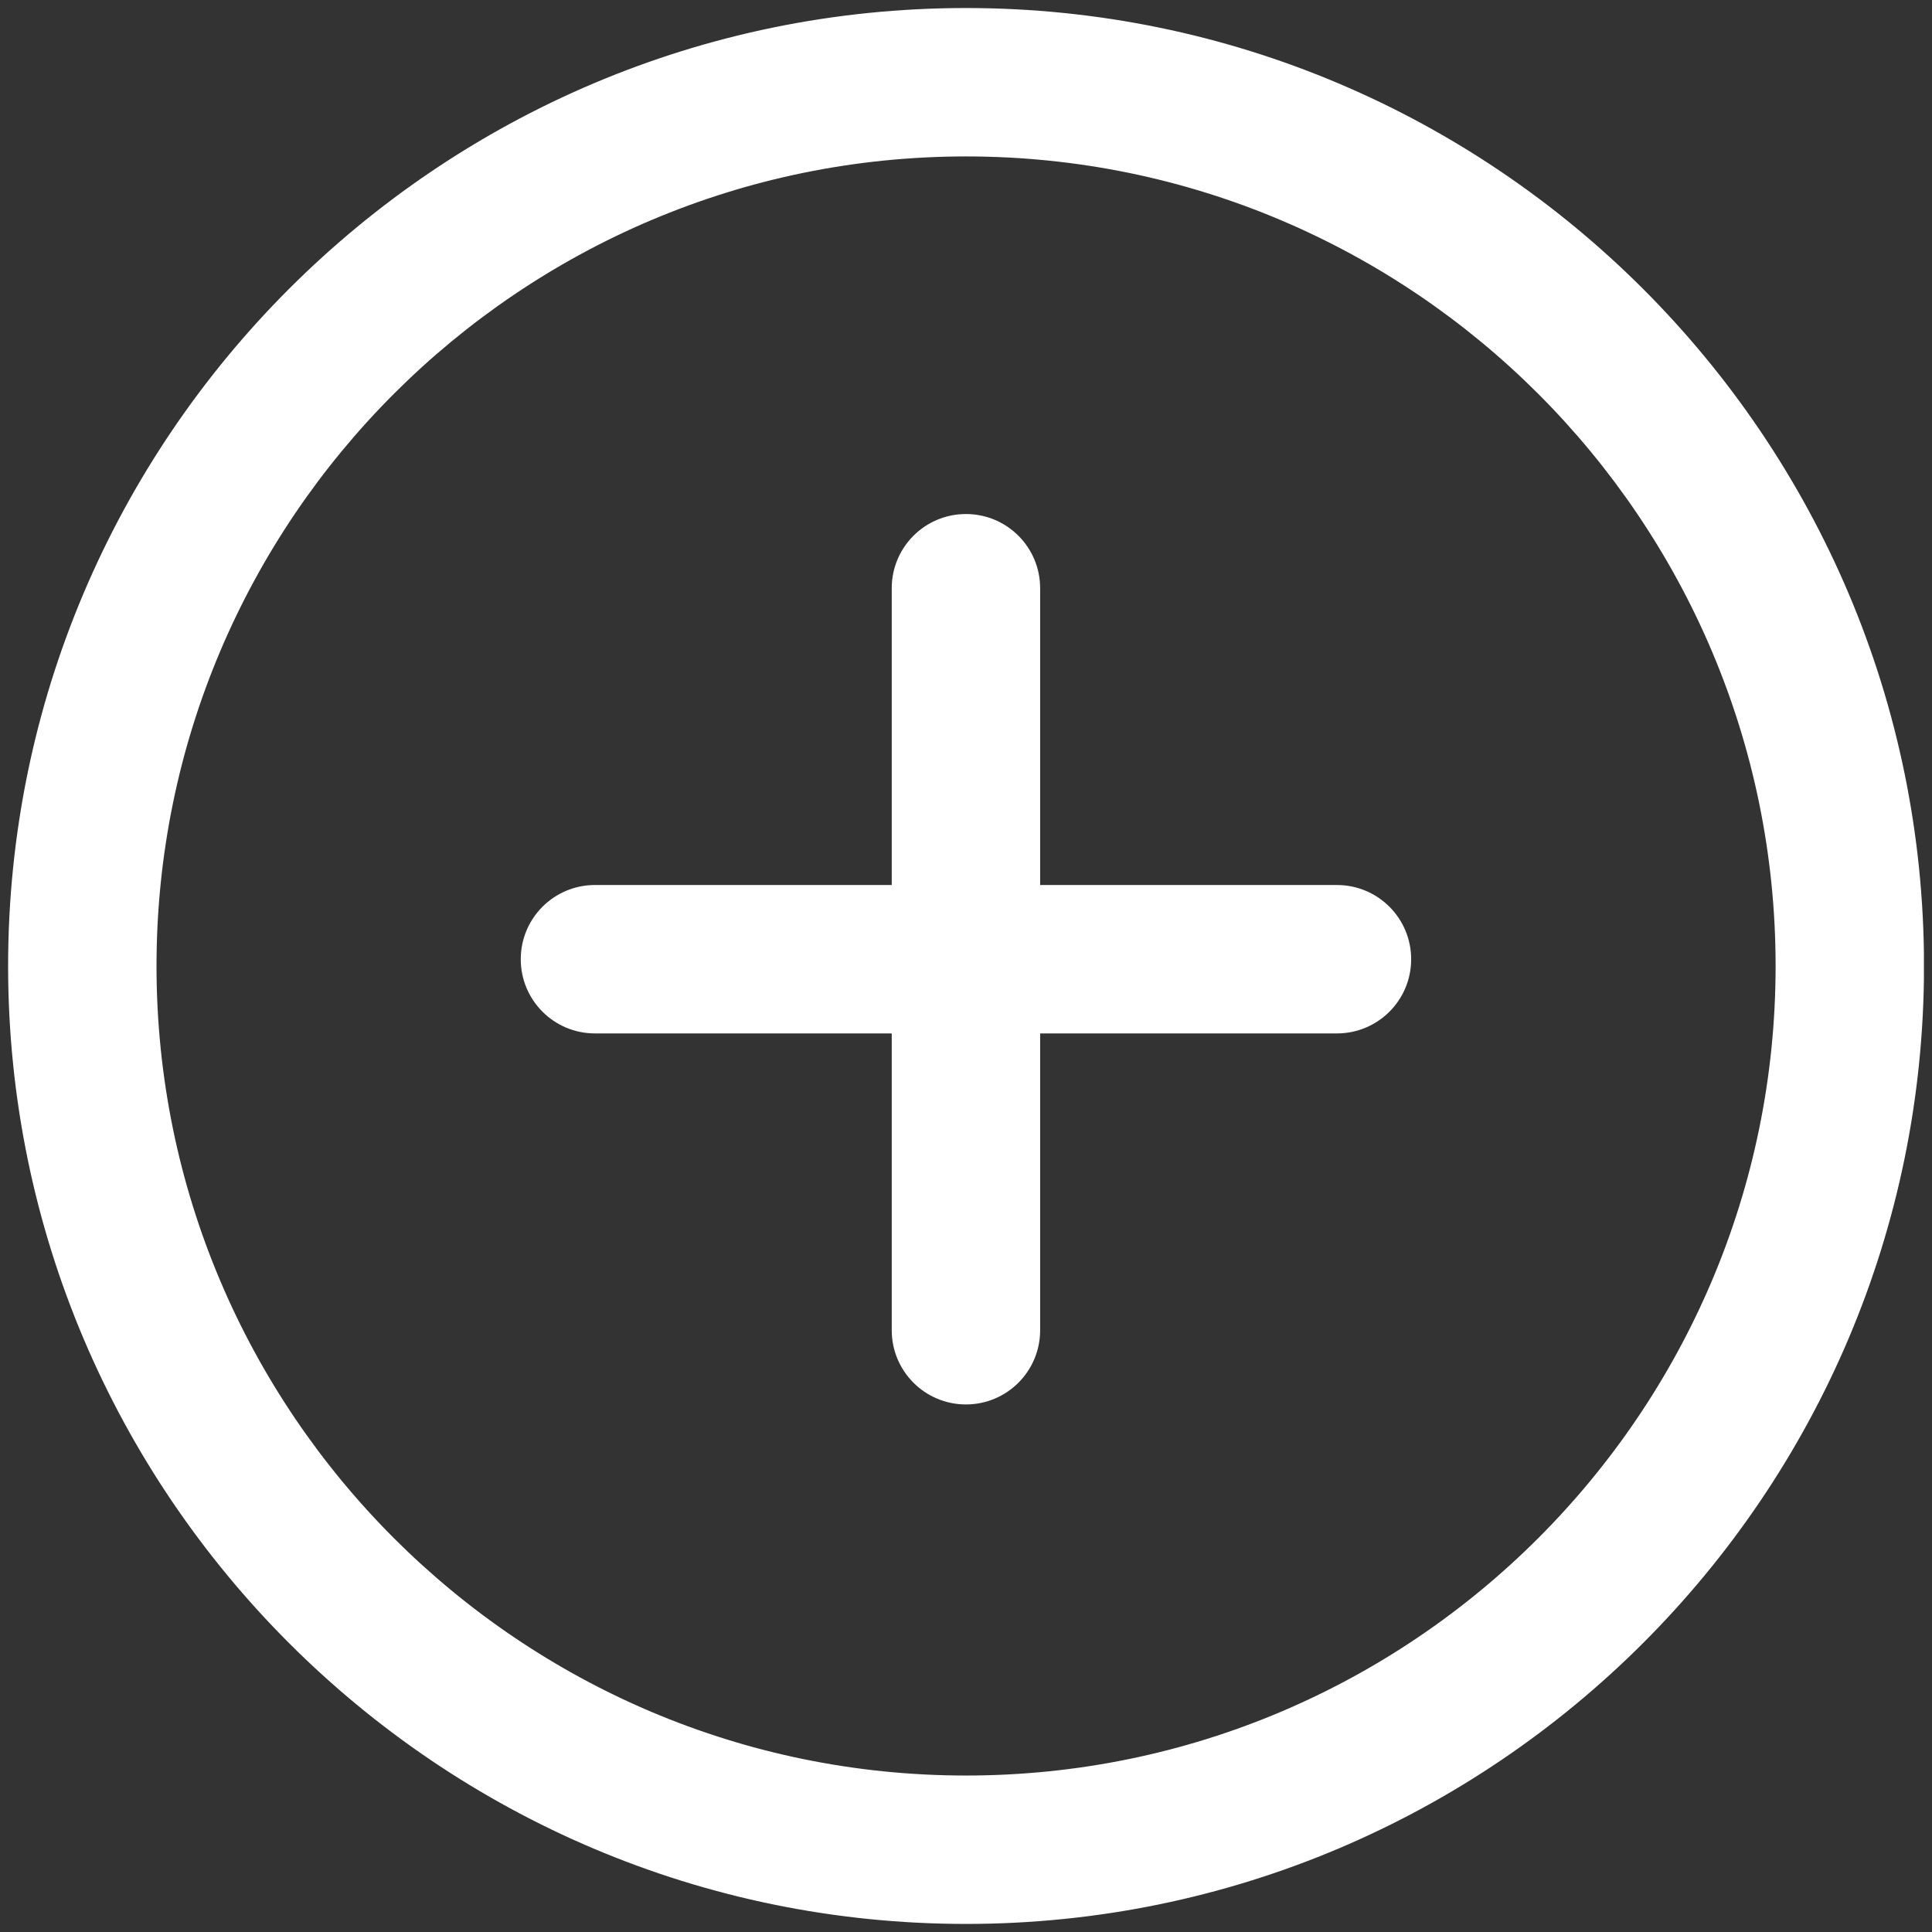 <svg width="48" height="48" viewBox="0 0 48 48" fill="none" xmlns="http://www.w3.org/2000/svg">
<rect x="0" y="0" width="48" height="48" fill="#333333" stroke="none"/>
<g clip-path="url(#clip0_2395_3122)">
<path d="M0.248 24C0.248 10.901 10.903 0.246 24.001 0.246C37.1 0.246 47.755 10.903 47.755 24C47.755 37.096 37.1 47.753 24.001 47.753C10.903 47.753 0.248 37.098 0.248 24ZM3.842 24C3.842 35.116 12.887 44.159 24.001 44.159C35.118 44.159 44.161 35.116 44.161 24C44.161 12.883 35.116 3.84 24.001 3.84C12.887 3.84 3.842 12.883 3.842 24Z" fill="white" stroke="white" stroke-width="0.093"/>
<path d="M33.216 21.988H25.842V14.614C25.842 13.596 25.018 12.771 23.999 12.771C22.979 12.771 22.155 13.596 22.155 14.614V21.988H14.781C13.762 21.988 12.938 22.814 12.938 23.832C12.938 24.849 13.762 25.675 14.781 25.675H22.155V33.049C22.155 34.067 22.979 34.893 23.999 34.893C25.018 34.893 25.842 34.067 25.842 33.049V25.675H33.216C34.236 25.675 35.06 24.849 35.06 23.832C35.06 22.814 34.236 21.988 33.216 21.988Z" fill="white"/>
</g>
<defs>
<clipPath id="clip0_2395_3122">
<rect width="47.6" height="47.6" fill="white" transform="translate(0.199 0.2)"/>
</clipPath>
</defs>
</svg>

